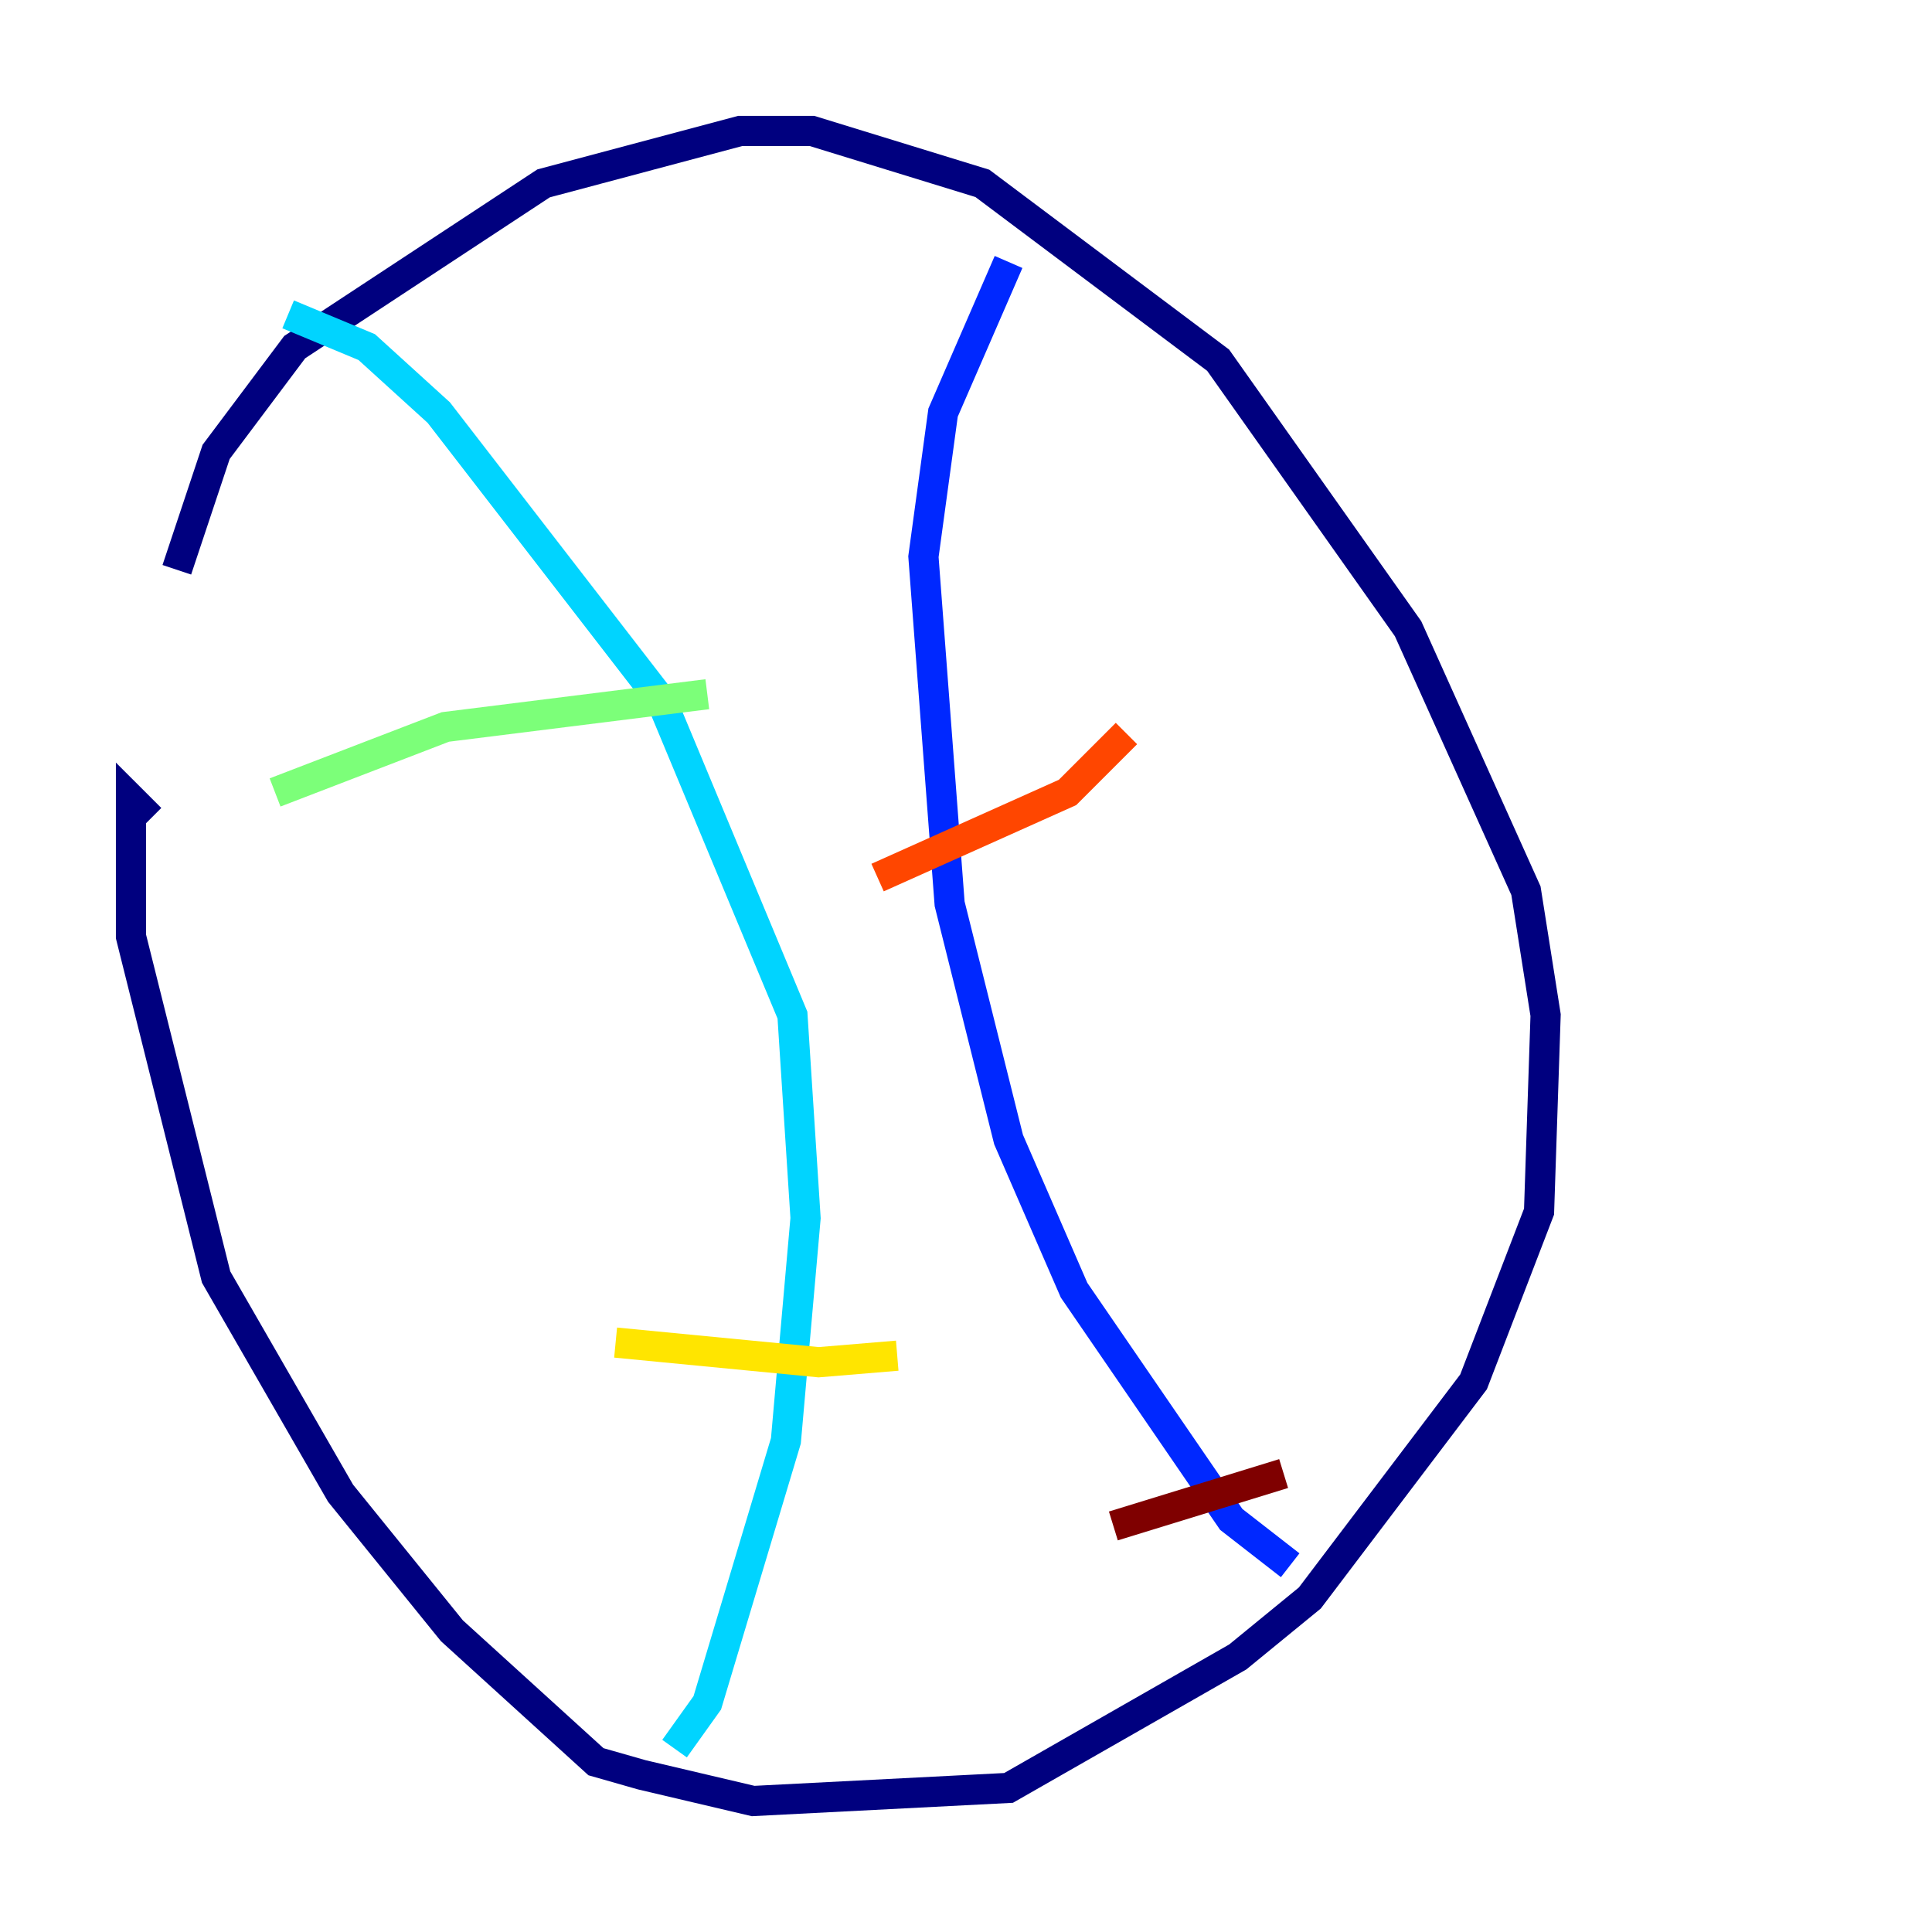 <?xml version="1.0" encoding="utf-8" ?>
<svg baseProfile="tiny" height="128" version="1.2" viewBox="0,0,128,128" width="128" xmlns="http://www.w3.org/2000/svg" xmlns:ev="http://www.w3.org/2001/xml-events" xmlns:xlink="http://www.w3.org/1999/xlink"><defs /><polyline fill="none" points="11.715,37.749 14.319,29.939 19.525,22.997 36.014,12.149 49.031,8.678 53.803,8.678 65.085,12.149 80.705,23.864 93.288,41.654 101.098,59.01 102.4,67.254 101.966,80.271 97.627,91.552 86.78,105.871 82.007,109.776 66.82,118.454 49.898,119.322 42.522,117.586 39.485,116.719 29.939,108.041 22.563,98.929 14.319,84.61 8.678,62.047 8.678,52.936 9.98,54.237" stroke="#00007f" stroke-width="2" /><polyline fill="none" points="66.82,17.356 62.481,27.336 61.18,36.881 62.915,59.878 66.82,75.498 71.159,85.478 81.573,100.664 85.478,103.702" stroke="#0028ff" stroke-width="2" /><polyline fill="none" points="19.091,20.827 24.298,22.997 29.071,27.336 43.824,46.427 52.502,67.254 53.37,80.705 52.068,95.458 46.861,112.814 44.691,115.851" stroke="#00d4ff" stroke-width="2" /><polyline fill="none" points="18.224,52.502 29.505,48.163 46.861,45.993" stroke="#7cff79" stroke-width="2" /><polyline fill="none" points="40.786,88.949 54.237,90.251 59.444,89.817" stroke="#ffe500" stroke-width="2" /><polyline fill="none" points="74.63,48.597 70.725,52.502 58.142,58.142" stroke="#ff4600" stroke-width="2" /><polyline fill="none" points="85.044,97.627 73.763,101.098" stroke="#7f0000" stroke-width="2" /></svg>